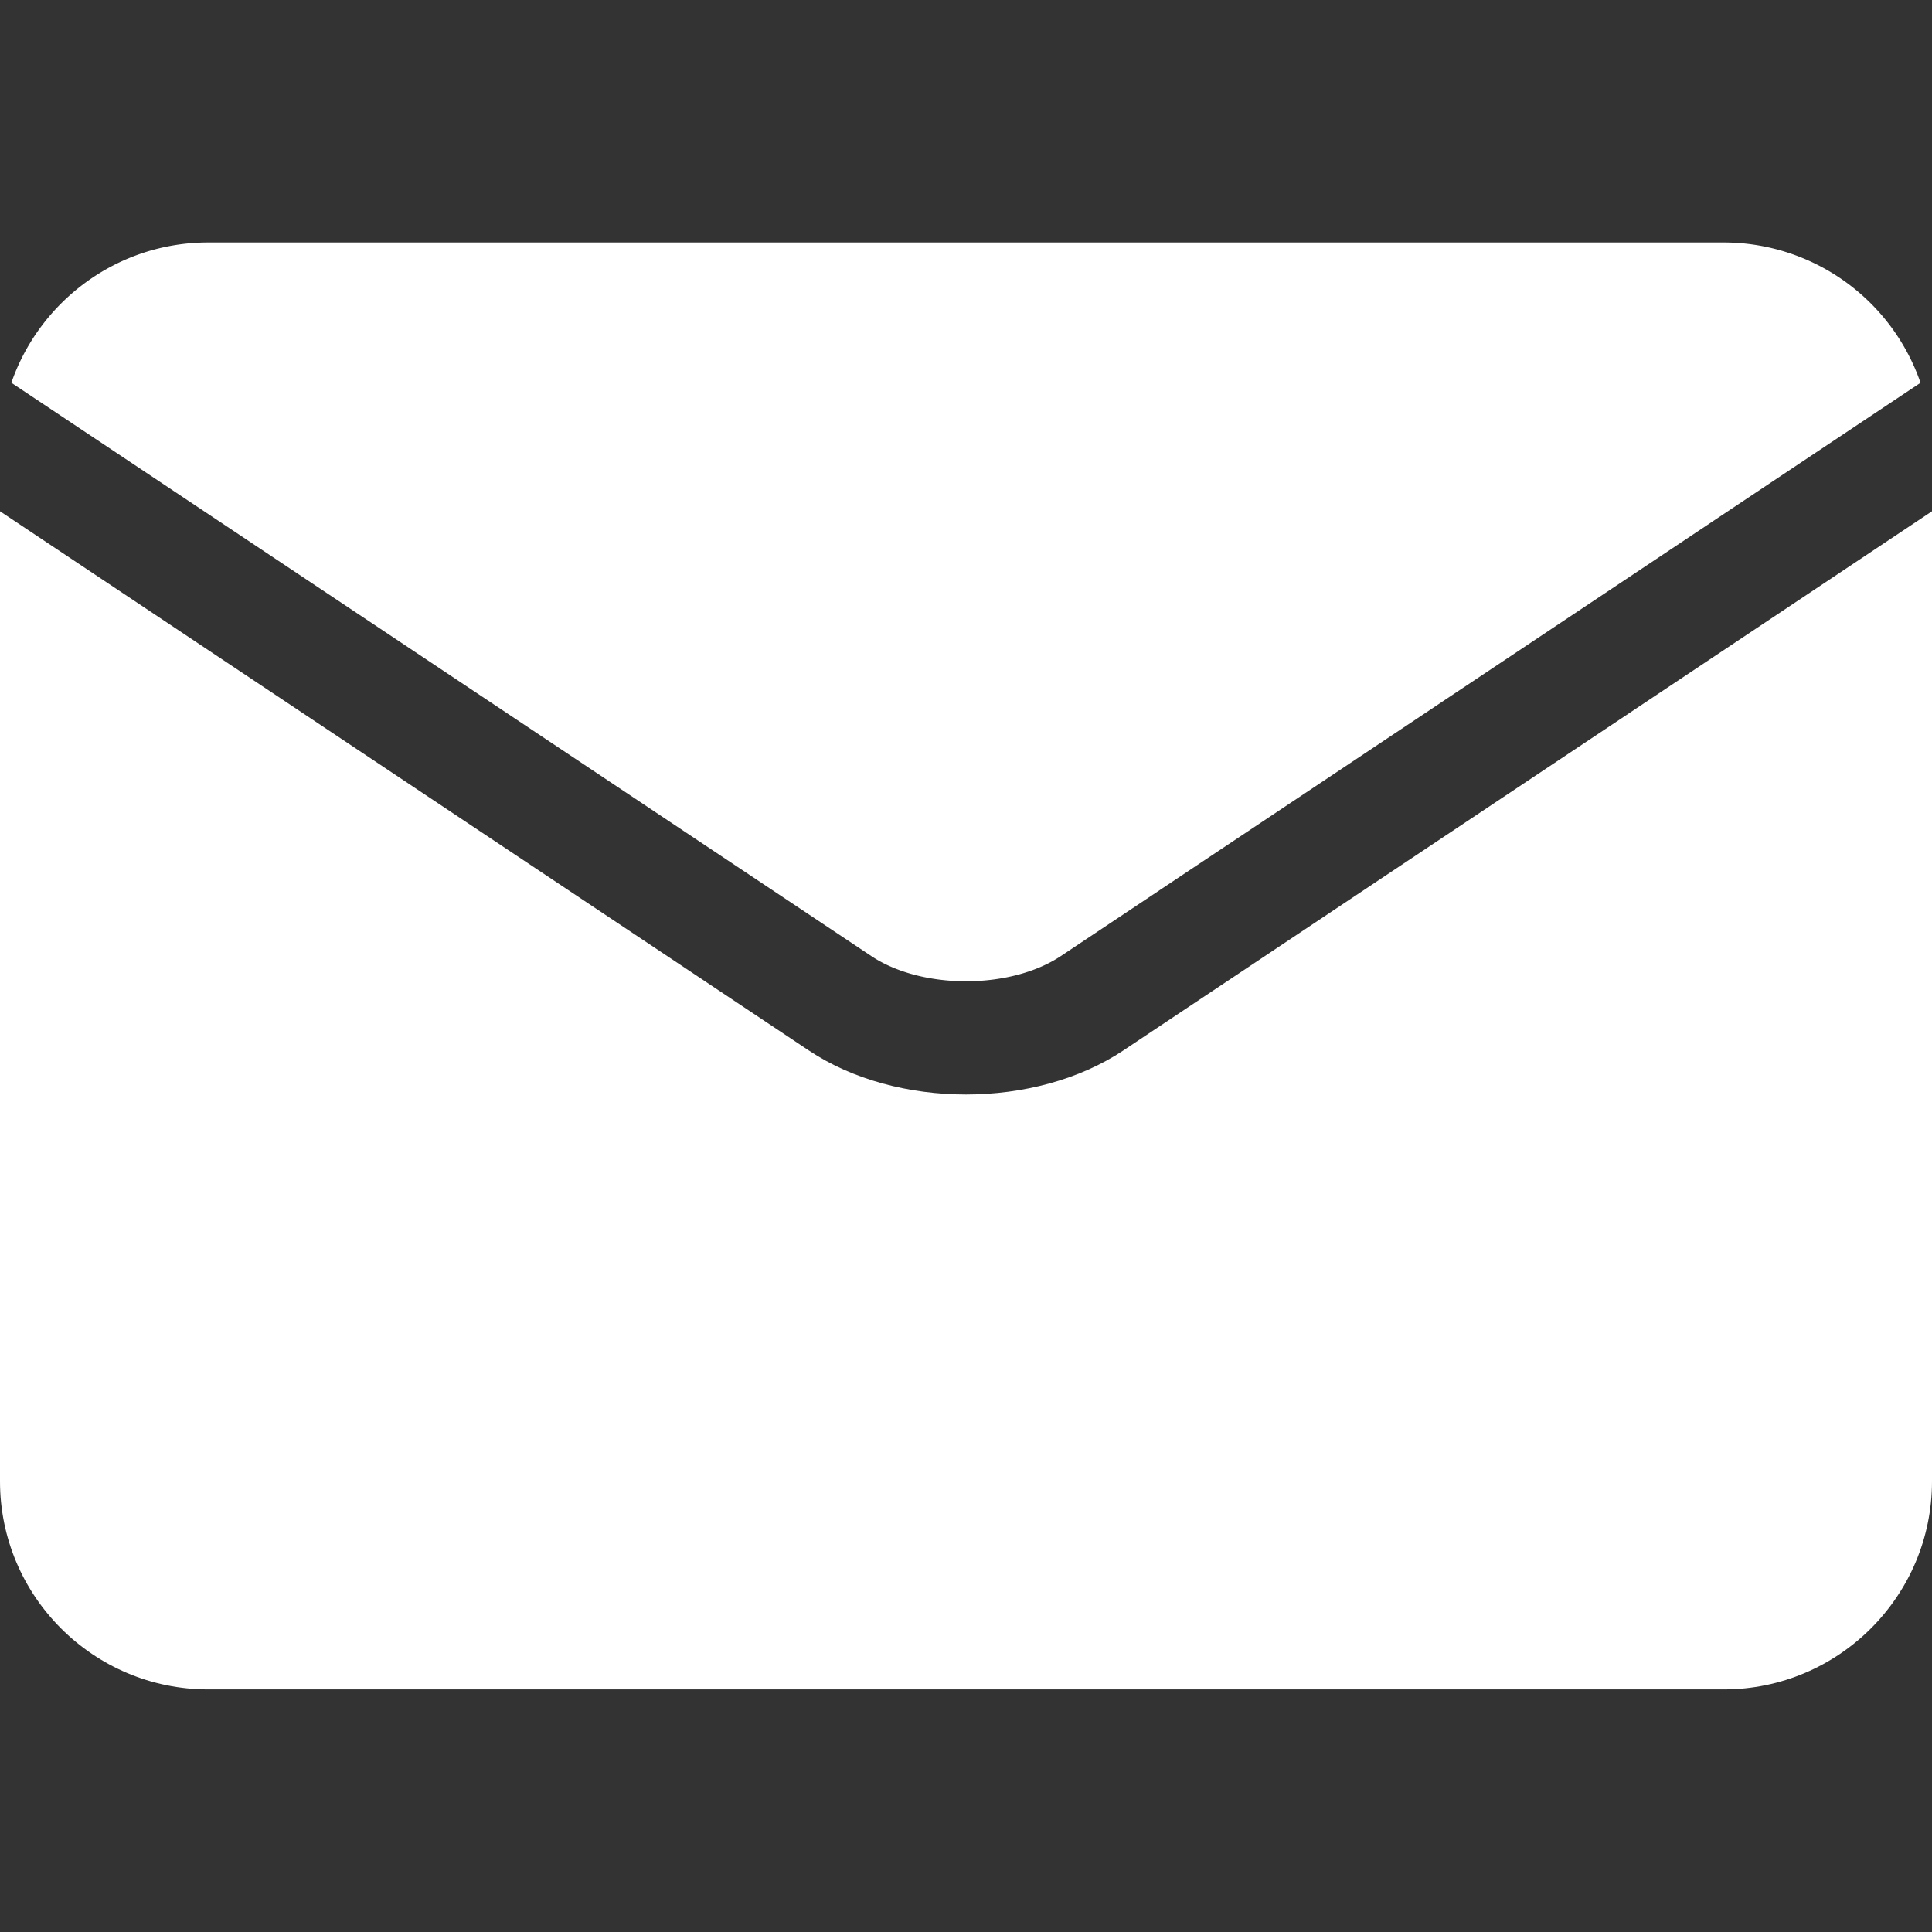 <svg width="16" height="16" fill="none" xmlns="http://www.w3.org/2000/svg"><rect width="100%" height="100%" fill="#333333" stroke="none"/><g clip-path="url(#clip0)" fill="#fff"><path d="M7.216 7.918c.418.278 1.15.278 1.569 0l7.12-4.748a1.726 1.726 0 00-1.629-1.162H1.724c-.754 0-1.396.487-1.63 1.162l7.122 4.748z"/><path d="M9.305 8.698c-.366.244-.836.366-1.305.366-.47 0-.939-.122-1.304-.366L0 4.234v8.034c0 .95.773 1.723 1.724 1.723h12.552c.95 0 1.724-.773 1.724-1.723V4.234L9.305 8.698z"/></g><defs><clipPath id="clip0"><path fill="#fff" d="M0 0h16v16H0z"/></clipPath></defs></svg>